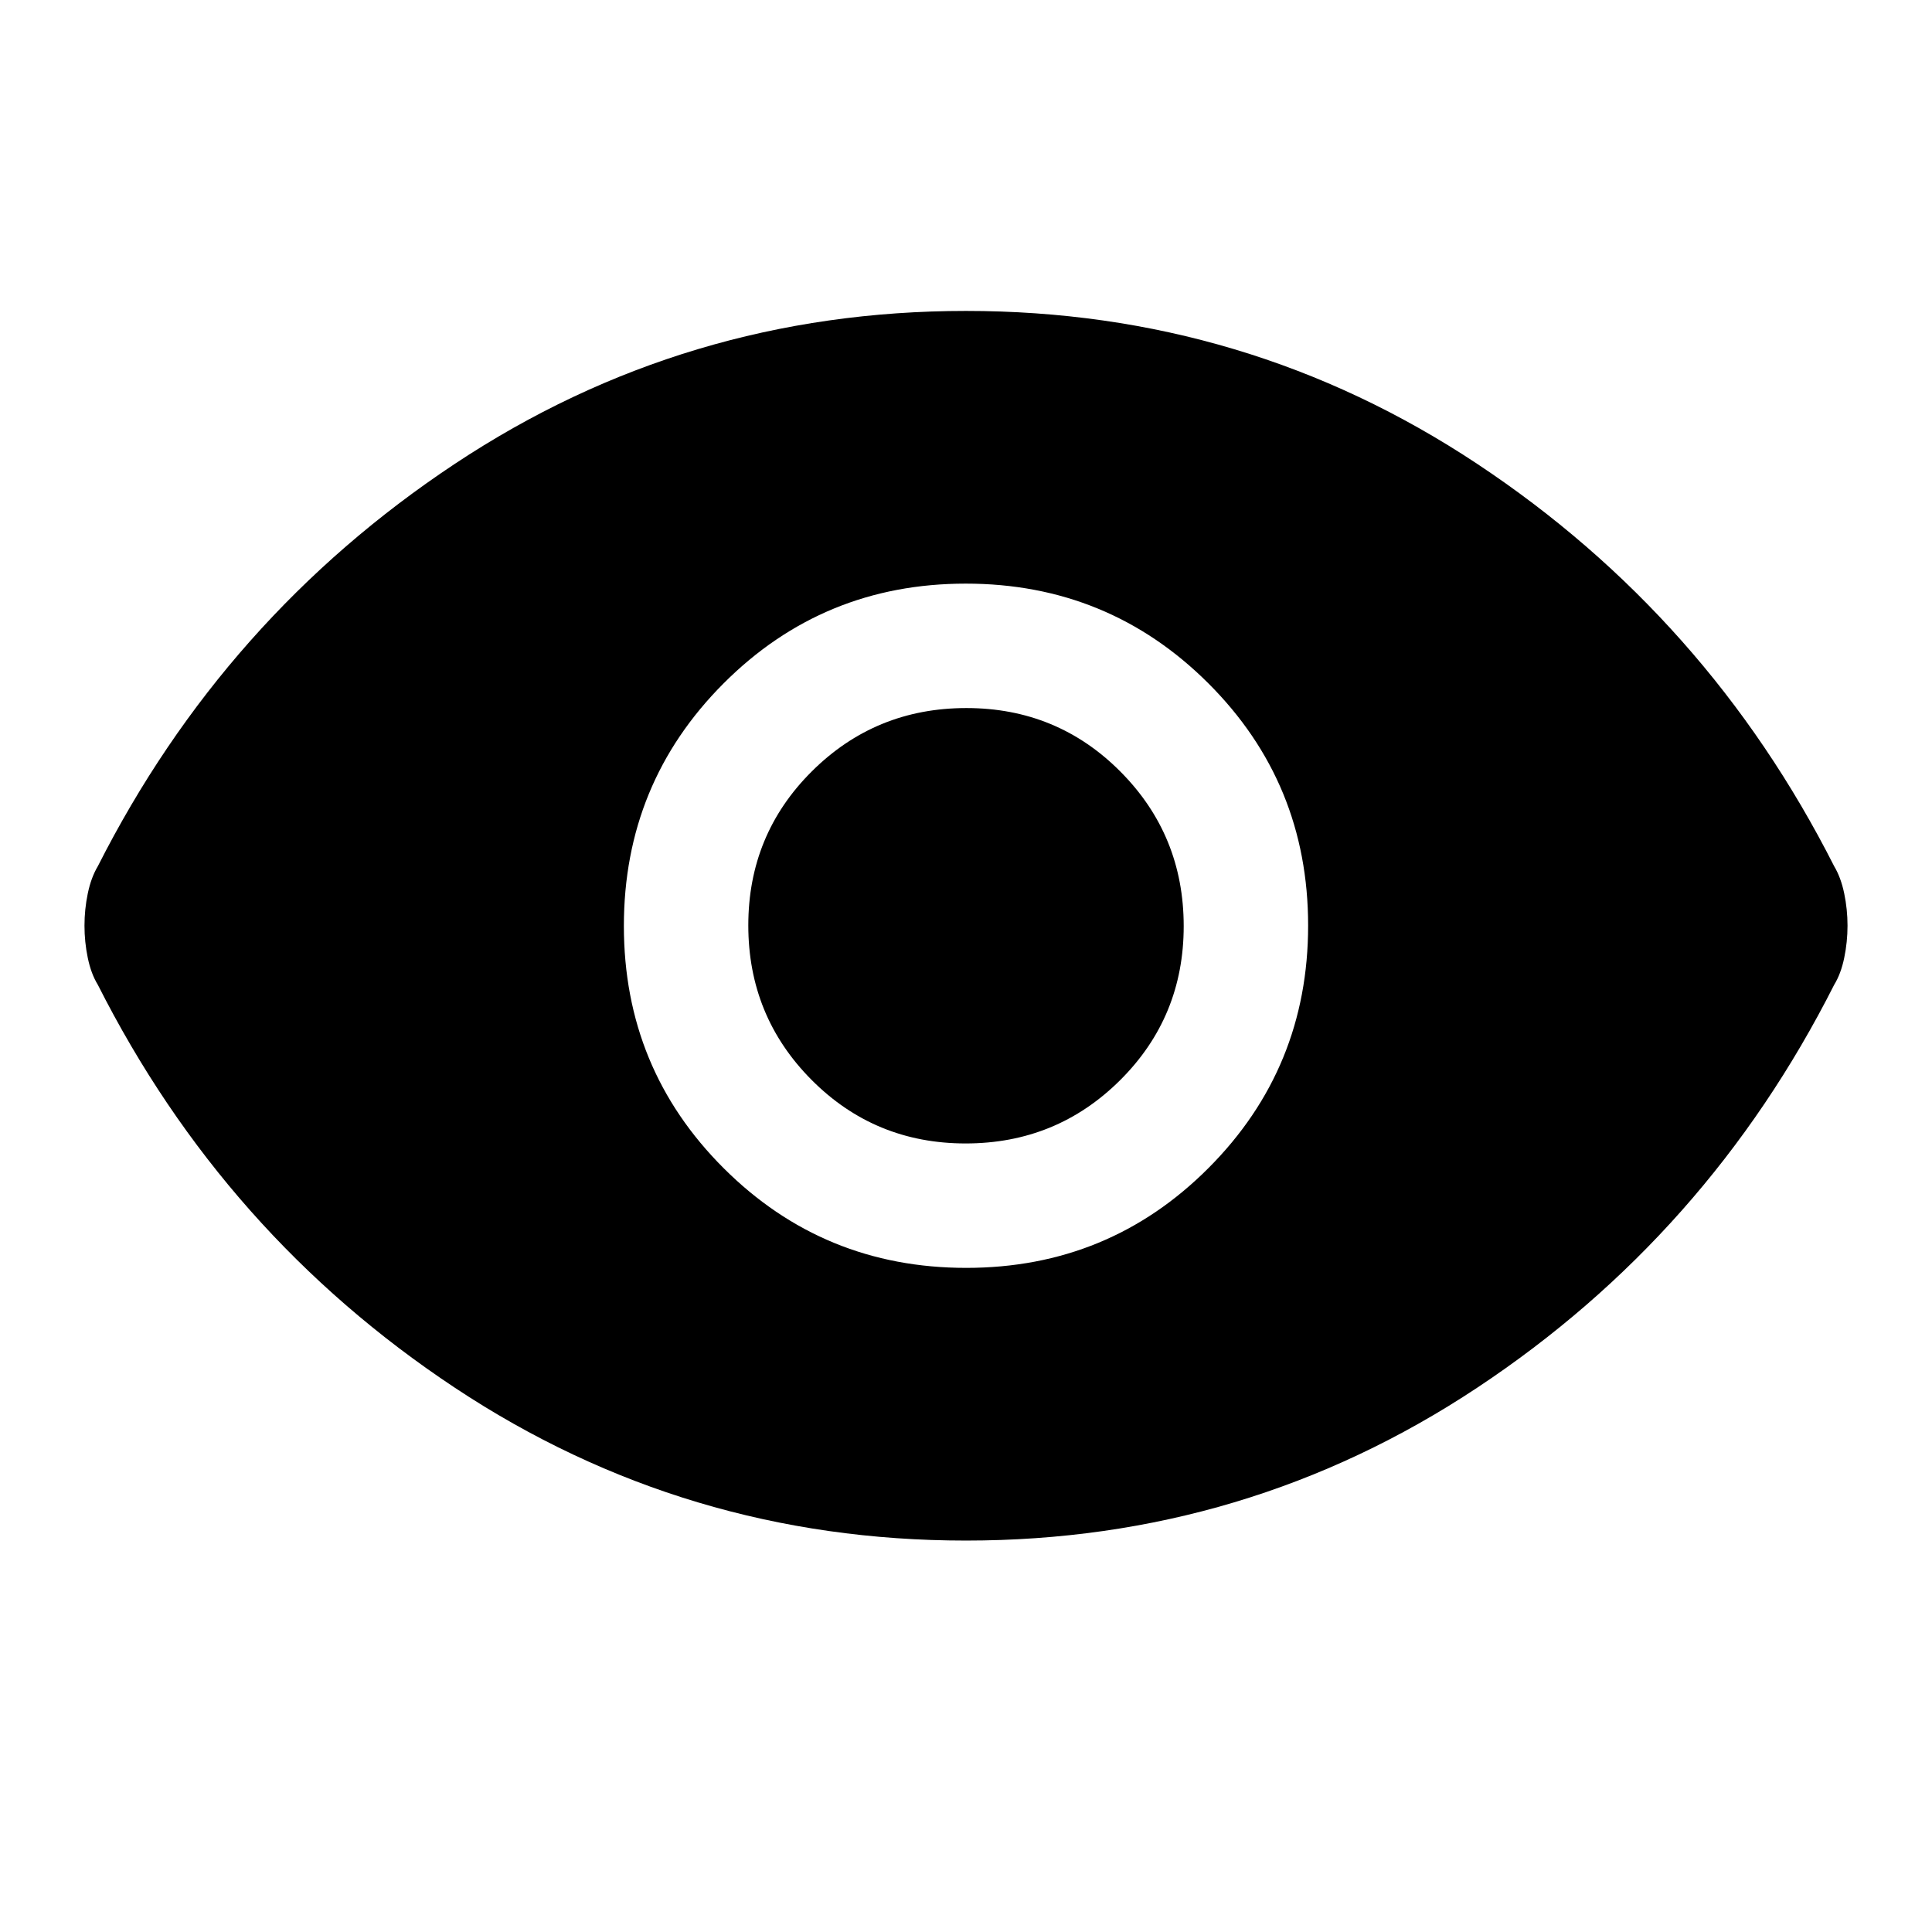 <svg xmlns="http://www.w3.org/2000/svg" width="48" height="48" viewBox="0 96 960 960"><path d="M480.118 726Q551 726 600.5 676.382q49.5-49.617 49.5-120.5Q650 485 600.382 435.5q-49.617-49.5-120.5-49.5Q409 386 359.5 435.618q-49.5 49.617-49.5 120.5Q310 627 359.618 676.5q49.617 49.5 120.5 49.5Zm-.297-61.826q-45.147 0-76.571-31.603t-31.424-76.75q0-45.147 31.603-76.571t76.75-31.424q45.147 0 76.571 31.603t31.424 76.75q0 45.147-31.603 76.571t-76.75 31.424ZM480 861.5q-139.435 0-254.011-75.956-114.576-75.957-177.387-200.23-3.337-5.416-4.98-13.33-1.644-7.915-1.644-16.021 0-8.108 1.644-16.022 1.643-7.914 4.98-13.495 62.806-123.962 177.385-199.954Q340.565 250.5 480 250.5t254.013 75.992q114.579 75.992 177.385 199.954 3.337 5.581 4.98 13.495 1.644 7.914 1.644 16.022 0 8.106-1.644 16.021-1.643 7.914-4.98 13.33-62.811 124.273-177.387 200.23Q619.435 861.5 480 861.5Z"/></svg>